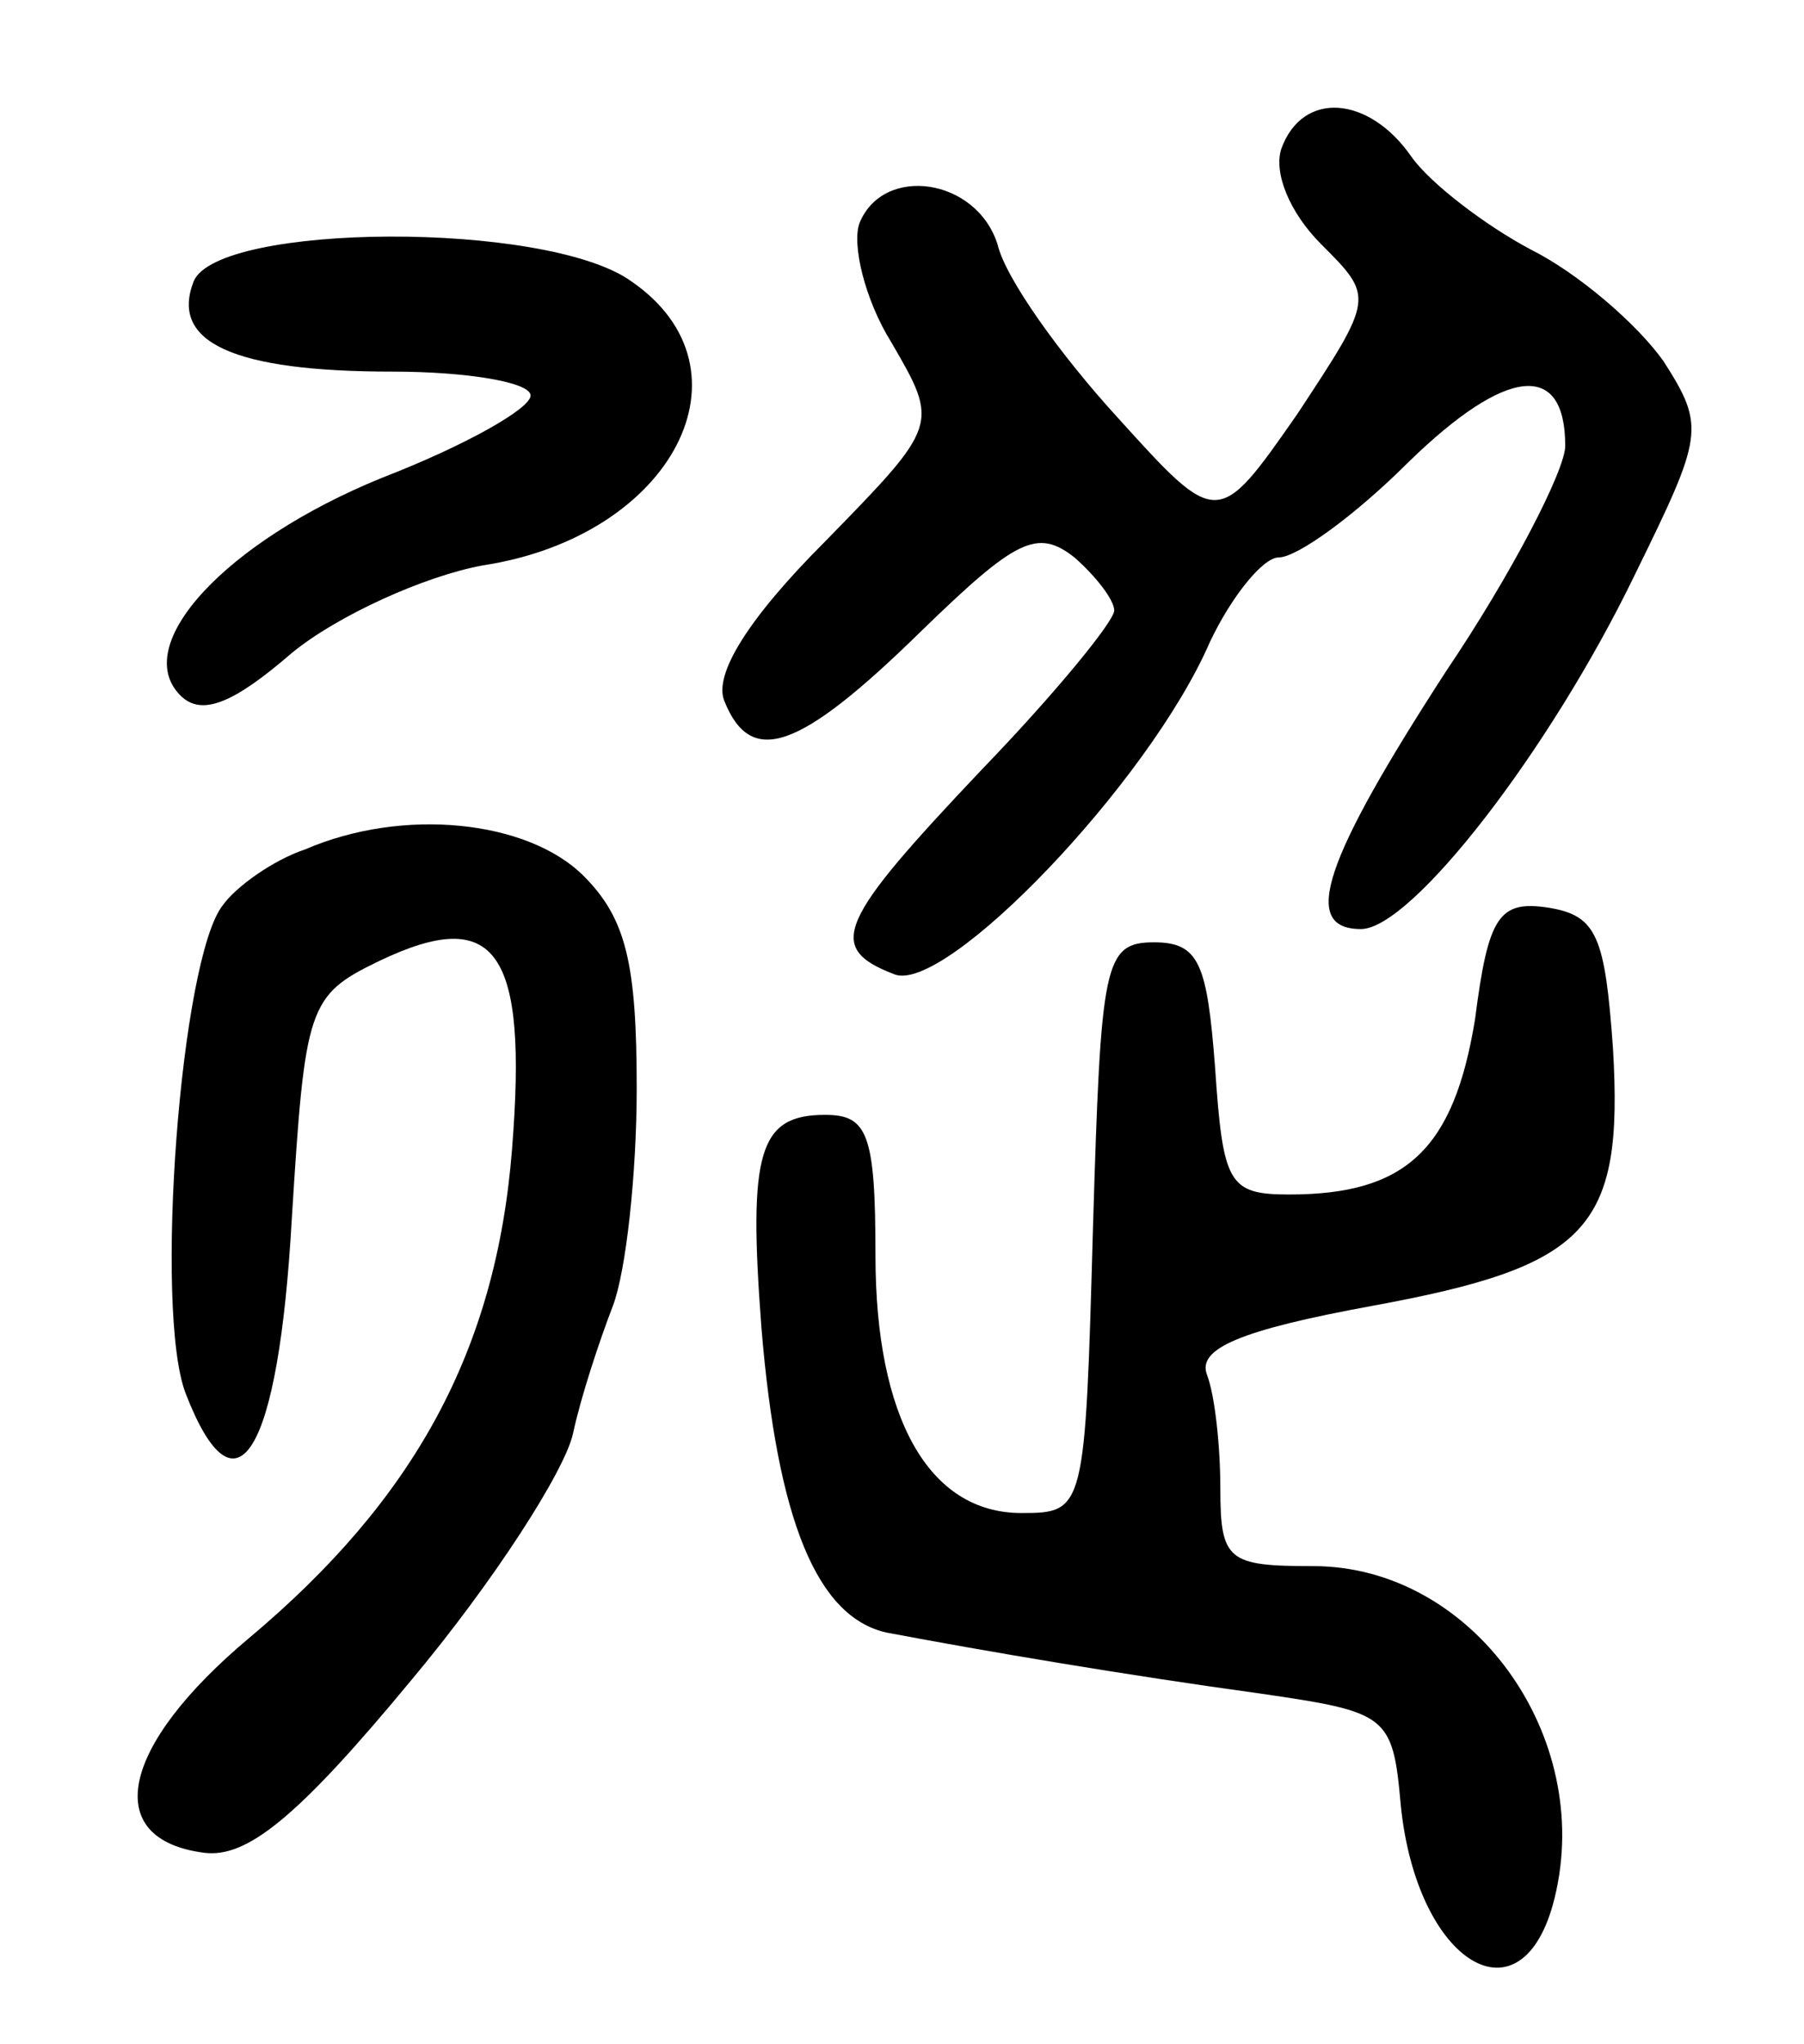 <svg version="1.0" xmlns="http://www.w3.org/2000/svg"
 width="68pt" height="77pt" viewBox="0 0 68 77"
 preserveAspectRatio="xMidYMid meet">
<g transform="translate(0,77) scale(0.1,-0.1)"
fill="#000000" stroke="none">
<path d="M483 714 c-3 -9 3 -24 15 -36 20 -20 20 -20 -9 -64 -30 -43 -30 -43
-68 -1 -21 23 -42 52 -45 65 -8 25 -43 30 -52 8 -3 -8 2 -29 12 -45 18 -31 18
-31 -25 -75 -29 -29 -42 -50 -38 -60 10 -25 28 -19 74 26 36 35 44 39 58 28 8
-7 15 -16 15 -20 0 -4 -22 -31 -50 -60 -54 -57 -59 -67 -33 -77 19 -8 96 72
119 125 8 17 20 32 26 32 7 0 29 16 49 36 37 36 59 38 59 6 0 -9 -20 -48 -45
-85 -46 -71 -55 -97 -32 -97 19 0 71 67 103 133 26 53 27 56 11 81 -10 14 -32
33 -50 42 -17 9 -38 25 -45 35 -16 23 -41 25 -49 3z"/>
<path d="M73 664 c-9 -23 15 -34 75 -34 28 0 52 -4 52 -9 0 -5 -25 -19 -56
-31 -59 -24 -95 -63 -76 -82 8 -8 20 -3 42 16 17 14 50 29 72 33 72 11 104 74
56 107 -32 23 -156 22 -165 0z"/>
<path d="M115 450 c-12 -4 -26 -14 -31 -21 -16 -20 -26 -153 -14 -184 19 -49
35 -23 40 66 5 80 6 84 33 97 44 21 56 4 50 -71 -6 -76 -37 -132 -99 -184 -49
-41 -56 -76 -17 -81 16 -2 35 13 78 65 31 37 58 79 61 93 3 14 10 35 15 48 5
13 9 50 9 82 0 47 -4 64 -20 80 -21 21 -68 26 -105 10z"/>
<path d="M556 386 c-8 -49 -26 -66 -70 -66 -23 0 -25 4 -28 48 -3 39 -6 47
-23 47 -19 0 -20 -8 -23 -107 -3 -107 -3 -108 -27 -108 -35 0 -55 36 -55 97 0
46 -3 53 -19 53 -25 0 -29 -14 -24 -80 6 -73 21 -109 47 -115 37 -7 90 -16
141 -23 48 -7 50 -8 53 -42 6 -60 46 -84 58 -35 15 61 -31 125 -91 125 -32 0
-35 2 -35 29 0 16 -2 35 -5 43 -4 10 13 17 62 26 82 15 95 29 91 97 -3 42 -6
50 -24 53 -19 3 -23 -3 -28 -42z"/>
</g>
</svg>

